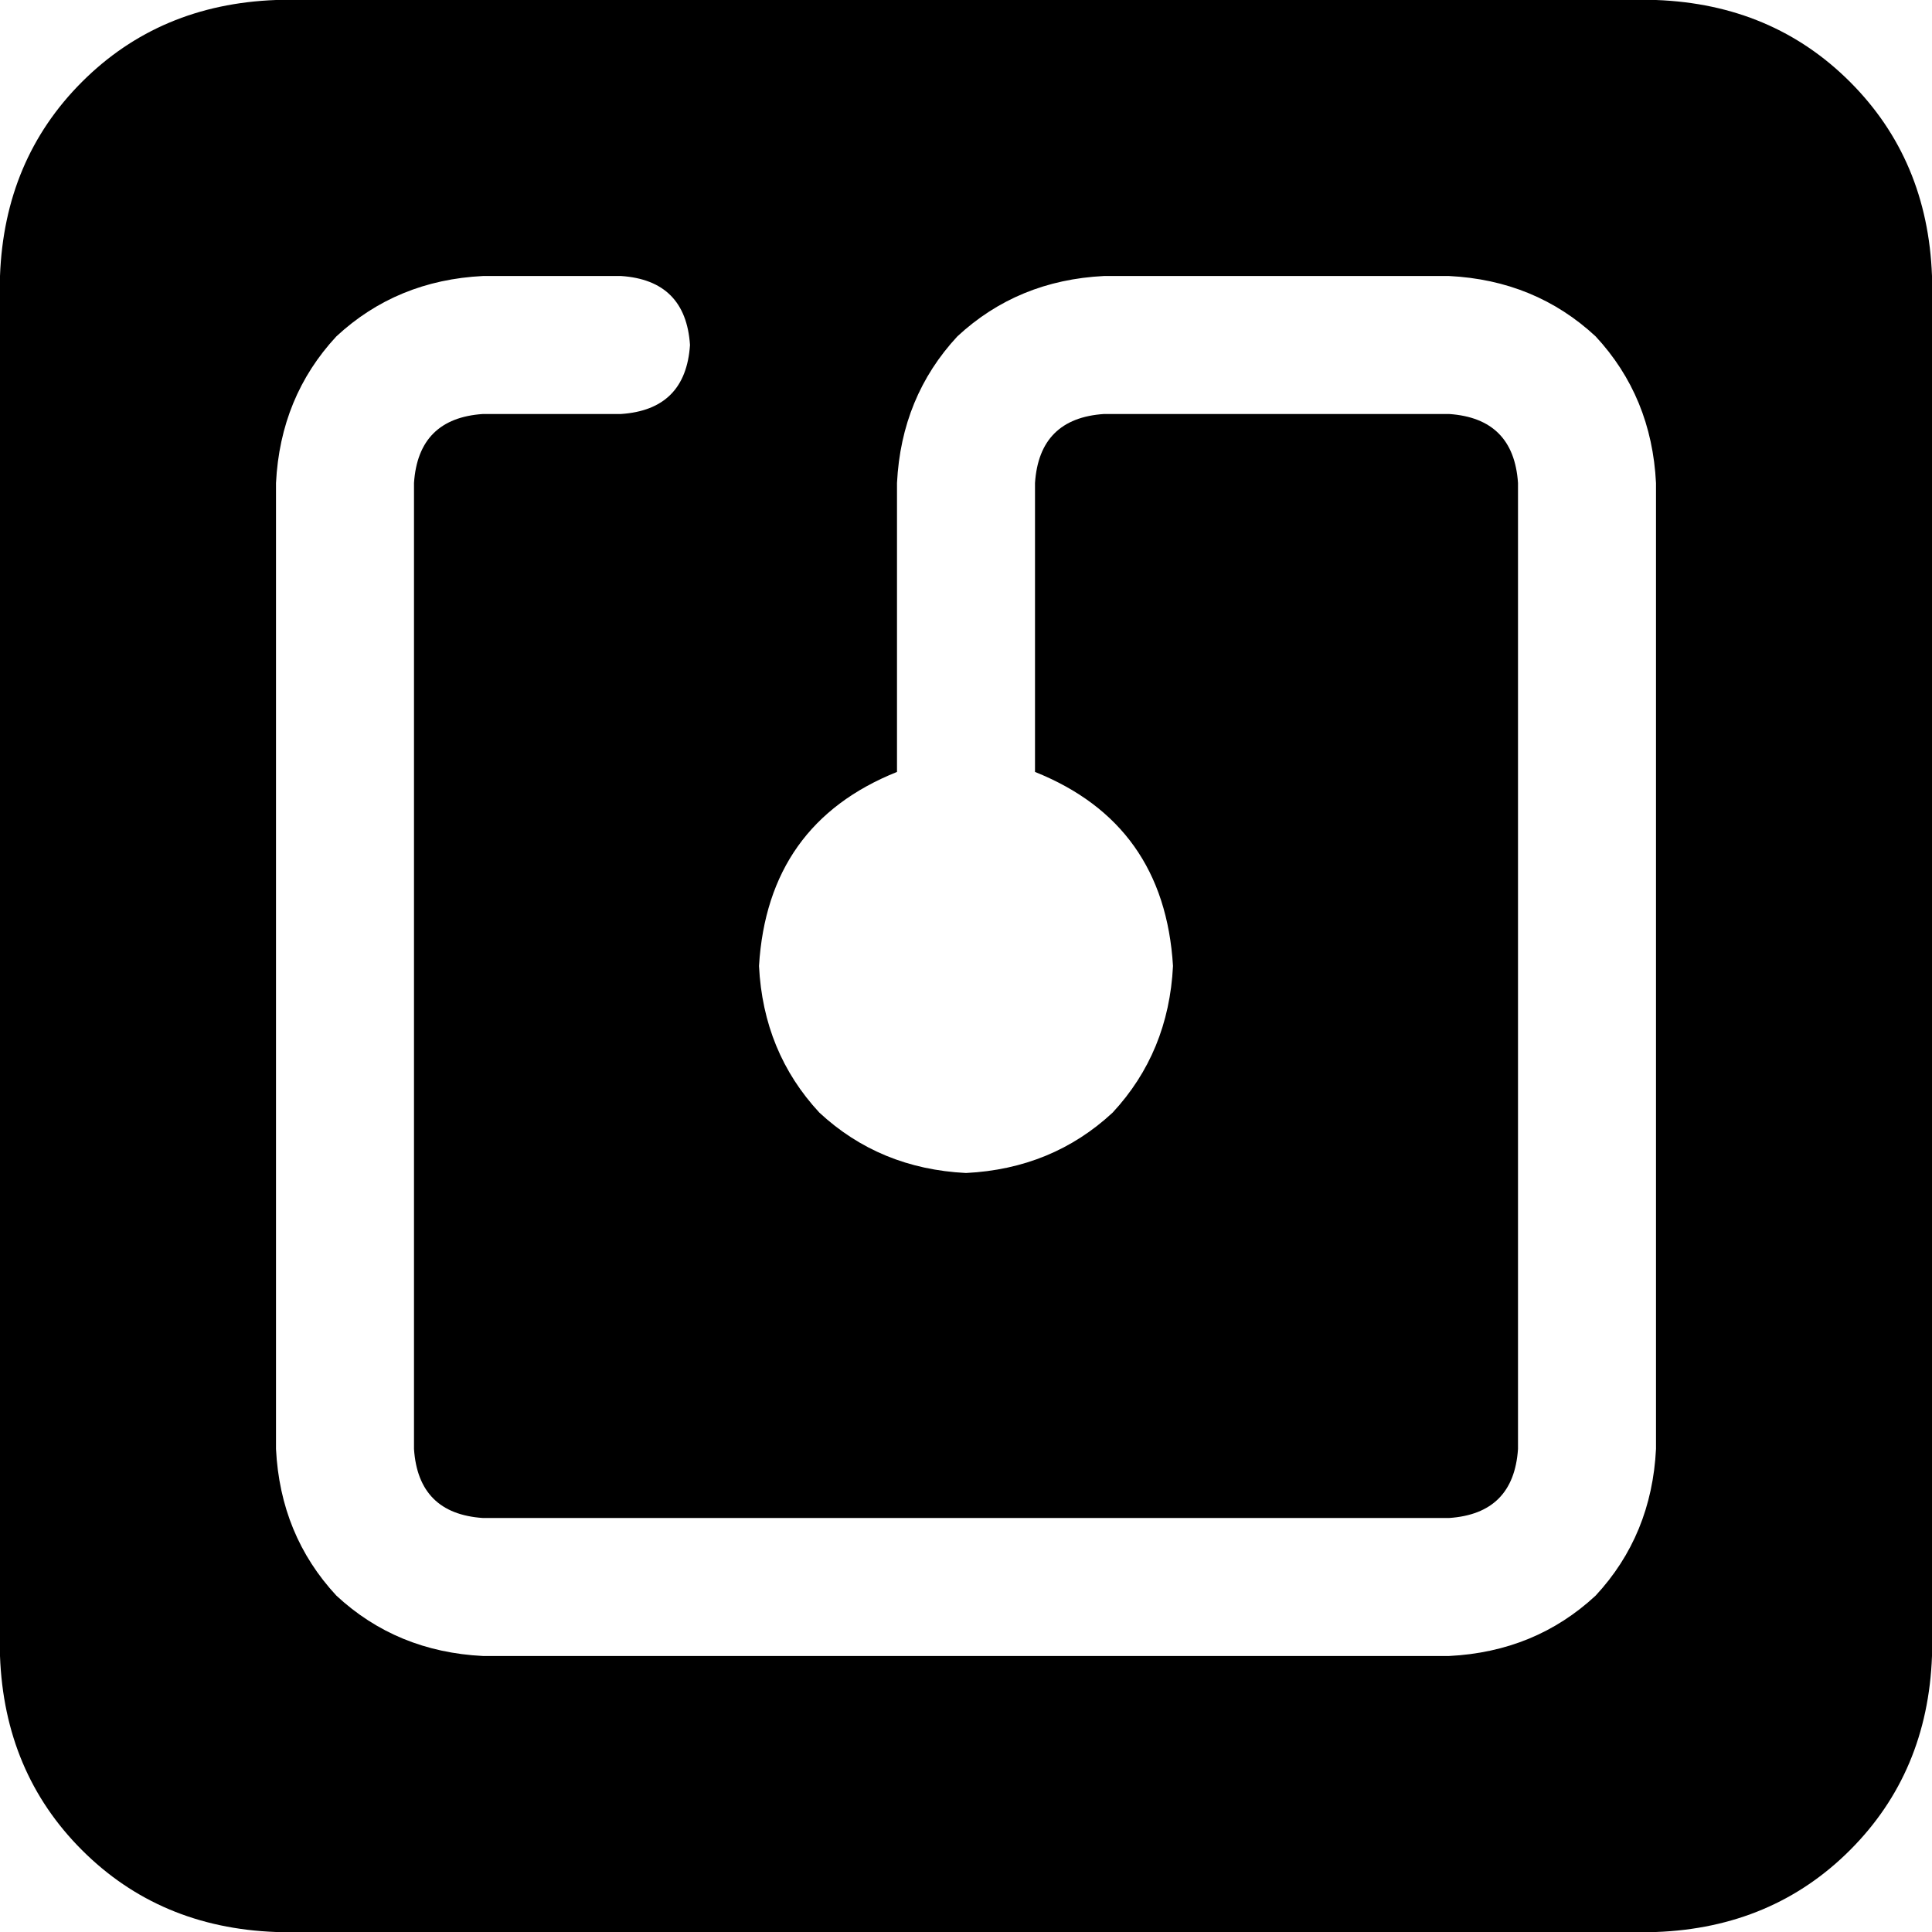 <svg xmlns="http://www.w3.org/2000/svg" viewBox="0 0 512 512">
  <path d="M 0 73.143 Q 1.143 42.286 21.714 21.714 L 21.714 21.714 L 21.714 21.714 Q 42.286 1.143 73.143 0 L 438.857 0 L 438.857 0 Q 469.714 1.143 490.286 21.714 Q 510.857 42.286 512 73.143 L 512 438.857 L 512 438.857 Q 510.857 469.714 490.286 490.286 Q 469.714 510.857 438.857 512 L 73.143 512 L 73.143 512 Q 42.286 510.857 21.714 490.286 Q 1.143 469.714 0 438.857 L 0 73.143 L 0 73.143 Z M 73.143 128 L 73.143 384 L 73.143 128 L 73.143 384 Q 74.286 406.857 89.143 422.857 Q 105.143 437.714 128 438.857 L 384 438.857 L 384 438.857 Q 406.857 437.714 422.857 422.857 Q 437.714 406.857 438.857 384 L 438.857 128 L 438.857 128 Q 437.714 105.143 422.857 89.143 Q 406.857 74.286 384 73.143 L 292.571 73.143 L 292.571 73.143 Q 269.714 74.286 253.714 89.143 Q 238.857 105.143 237.714 128 L 237.714 204.571 L 237.714 204.571 Q 203.429 218.286 201.143 256 Q 202.286 278.857 217.143 294.857 Q 233.143 309.714 256 310.857 Q 278.857 309.714 294.857 294.857 Q 309.714 278.857 310.857 256 Q 308.571 218.286 274.286 204.571 L 274.286 128 L 274.286 128 Q 275.429 110.857 292.571 109.714 L 384 109.714 L 384 109.714 Q 401.143 110.857 402.286 128 L 402.286 384 L 402.286 384 Q 401.143 401.143 384 402.286 L 128 402.286 L 128 402.286 Q 110.857 401.143 109.714 384 L 109.714 128 L 109.714 128 Q 110.857 110.857 128 109.714 L 164.571 109.714 L 164.571 109.714 Q 181.714 108.571 182.857 91.429 Q 181.714 74.286 164.571 73.143 L 128 73.143 L 128 73.143 Q 105.143 74.286 89.143 89.143 Q 74.286 105.143 73.143 128 L 73.143 128 Z" />
</svg>